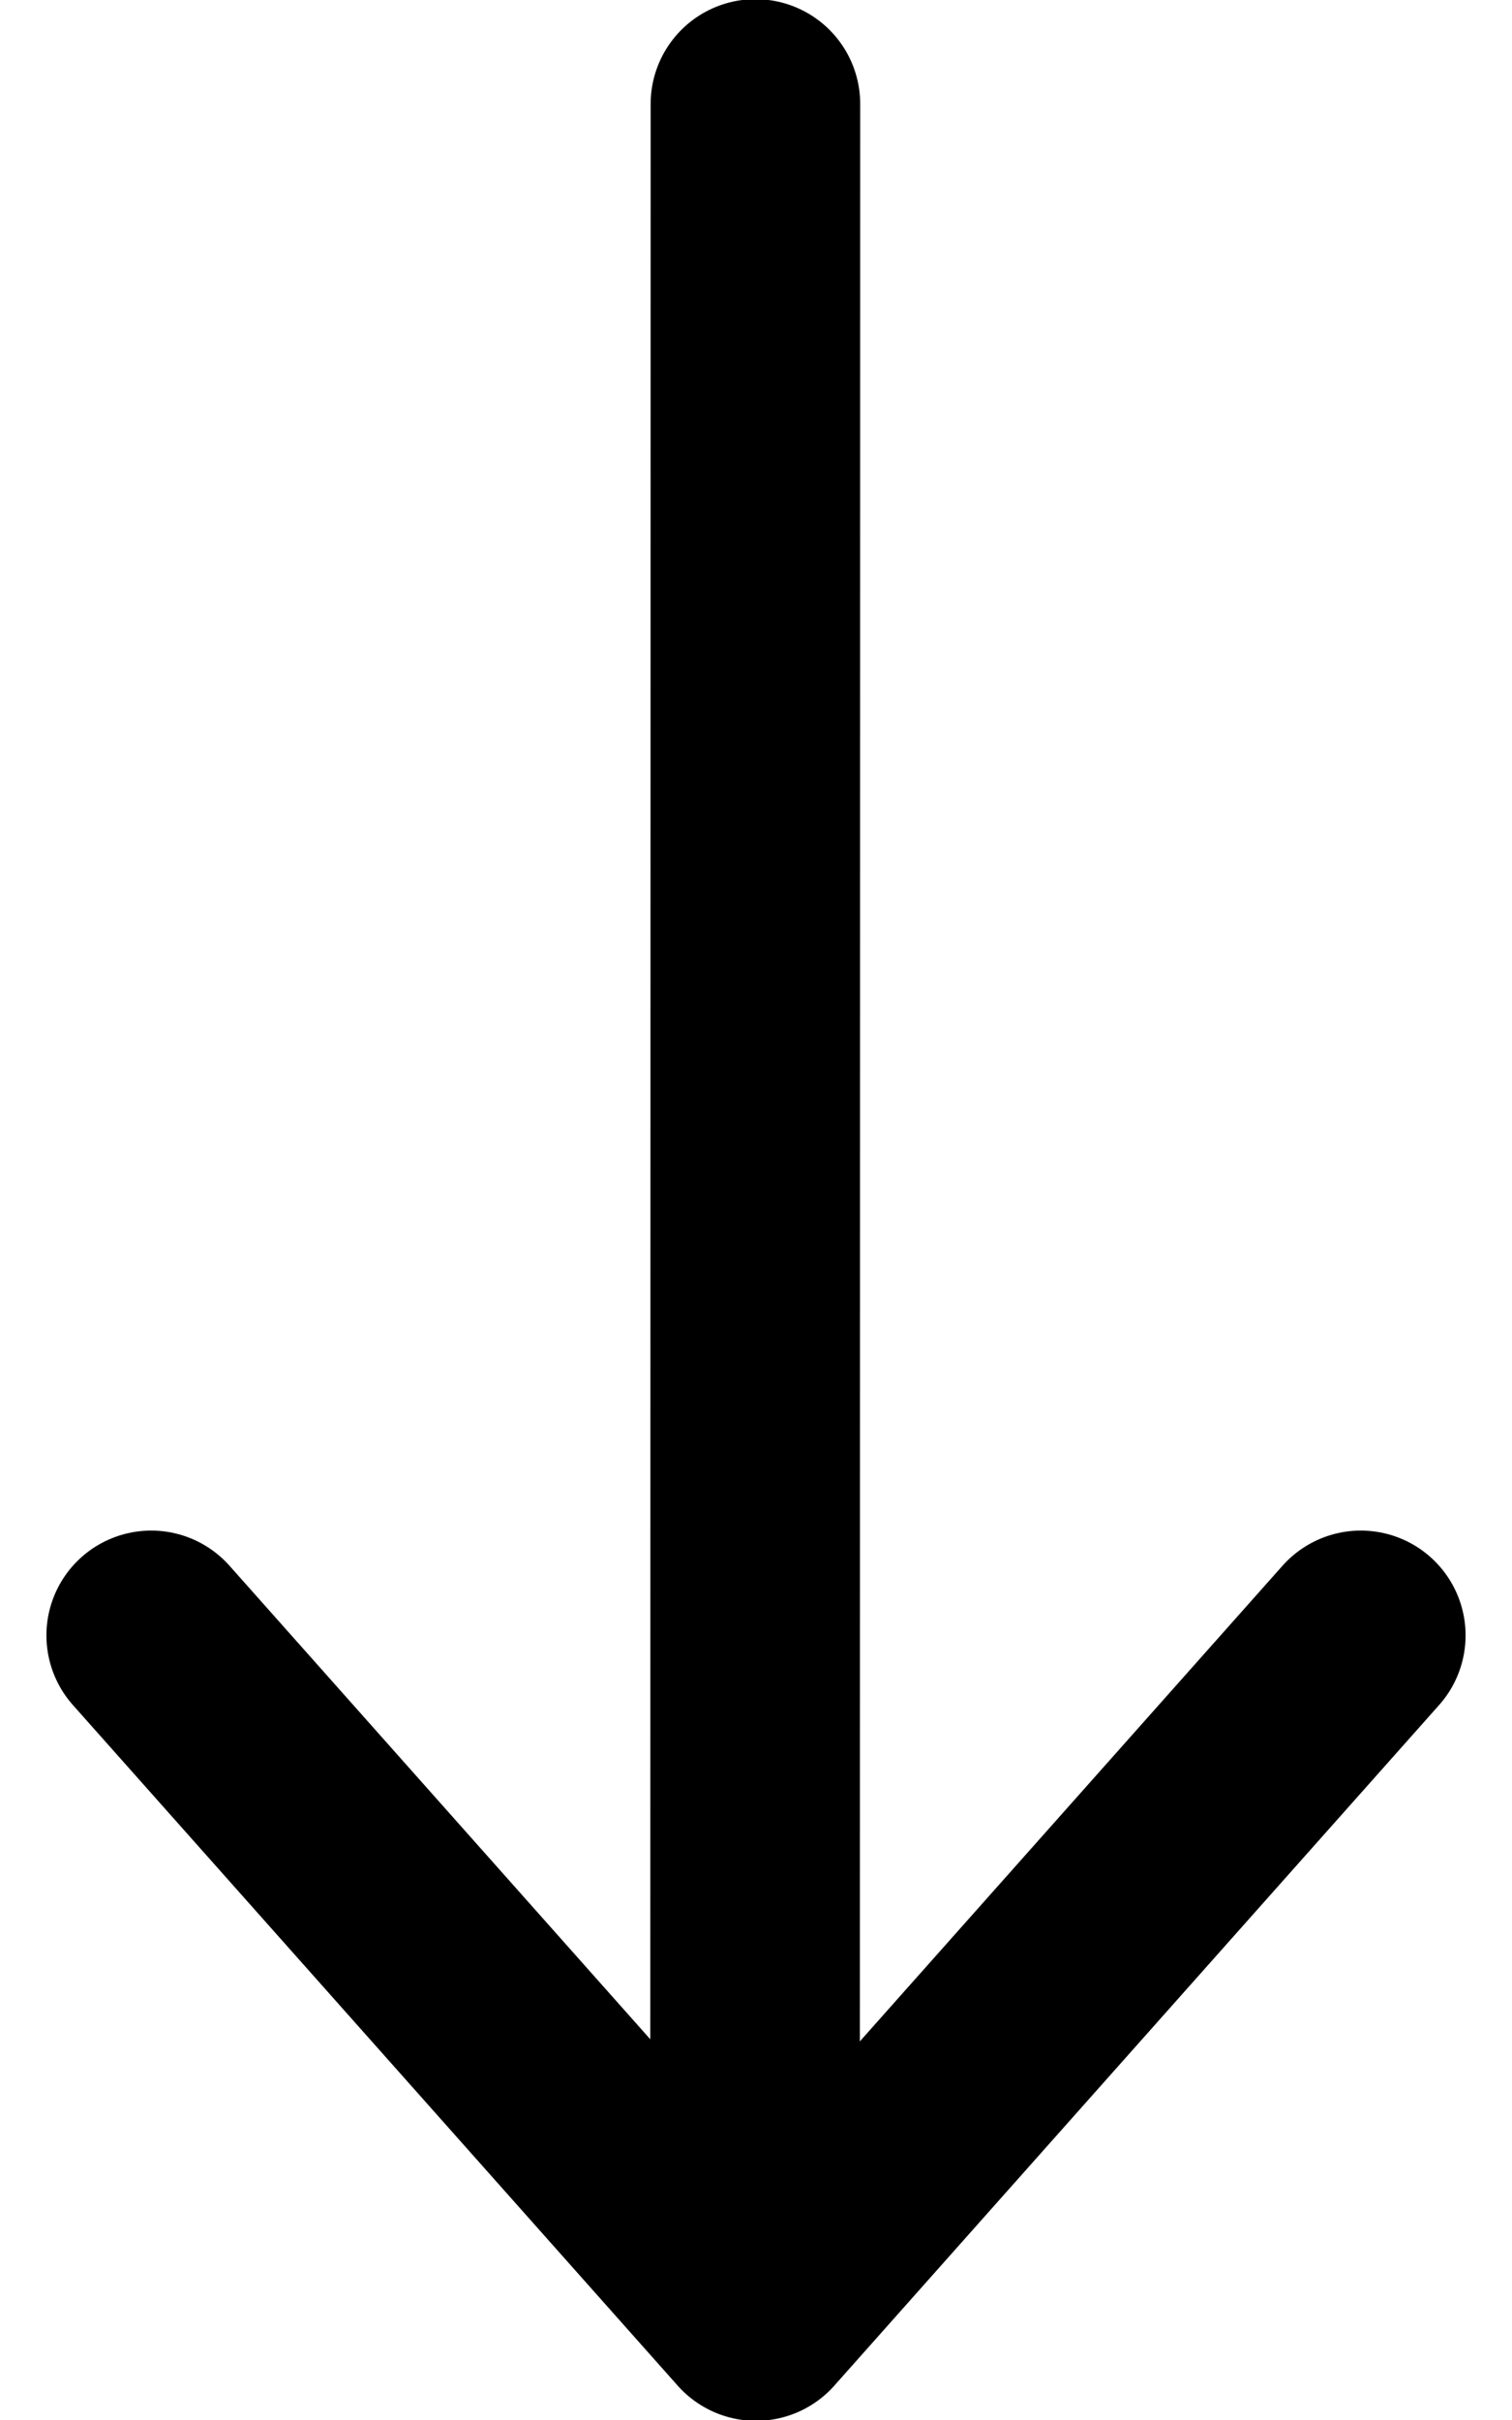 <?xml version="1.0" encoding="UTF-8" standalone="no"?>
<!DOCTYPE svg PUBLIC "-//W3C//DTD SVG 1.1//EN" "http://www.w3.org/Graphics/SVG/1.1/DTD/svg11.dtd">
<!-- Created with Vectornator (http://vectornator.io/) -->
<svg height="100%" stroke-miterlimit="10" style="fill-rule:nonzero;clip-rule:evenodd;stroke-linecap:round;stroke-linejoin:round;" version="1.1" viewBox="0 0 320 512" width="100%" xml:space="preserve" xmlns="http://www.w3.org/2000/svg" xmlns:xlink="http://www.w3.org/1999/xlink">
<defs/>
<clipPath id="ArtboardFrame">
<rect height="512" width="320" x="0" y="0"/>
</clipPath>
<g clip-path="url(#ArtboardFrame)" id="Layer-1">
<path d="M32 346L160 490L288 346" fill="none" opacity="1" stroke="currentColor" stroke-linecap="round" stroke-linejoin="round" stroke-width="44.352"/>
<path d="M159.878 22L159.797 477.374" fill="none" opacity="1" stroke="currentColor" stroke-linecap="round" stroke-linejoin="round" stroke-width="44.352"/>
</g>
</svg>
